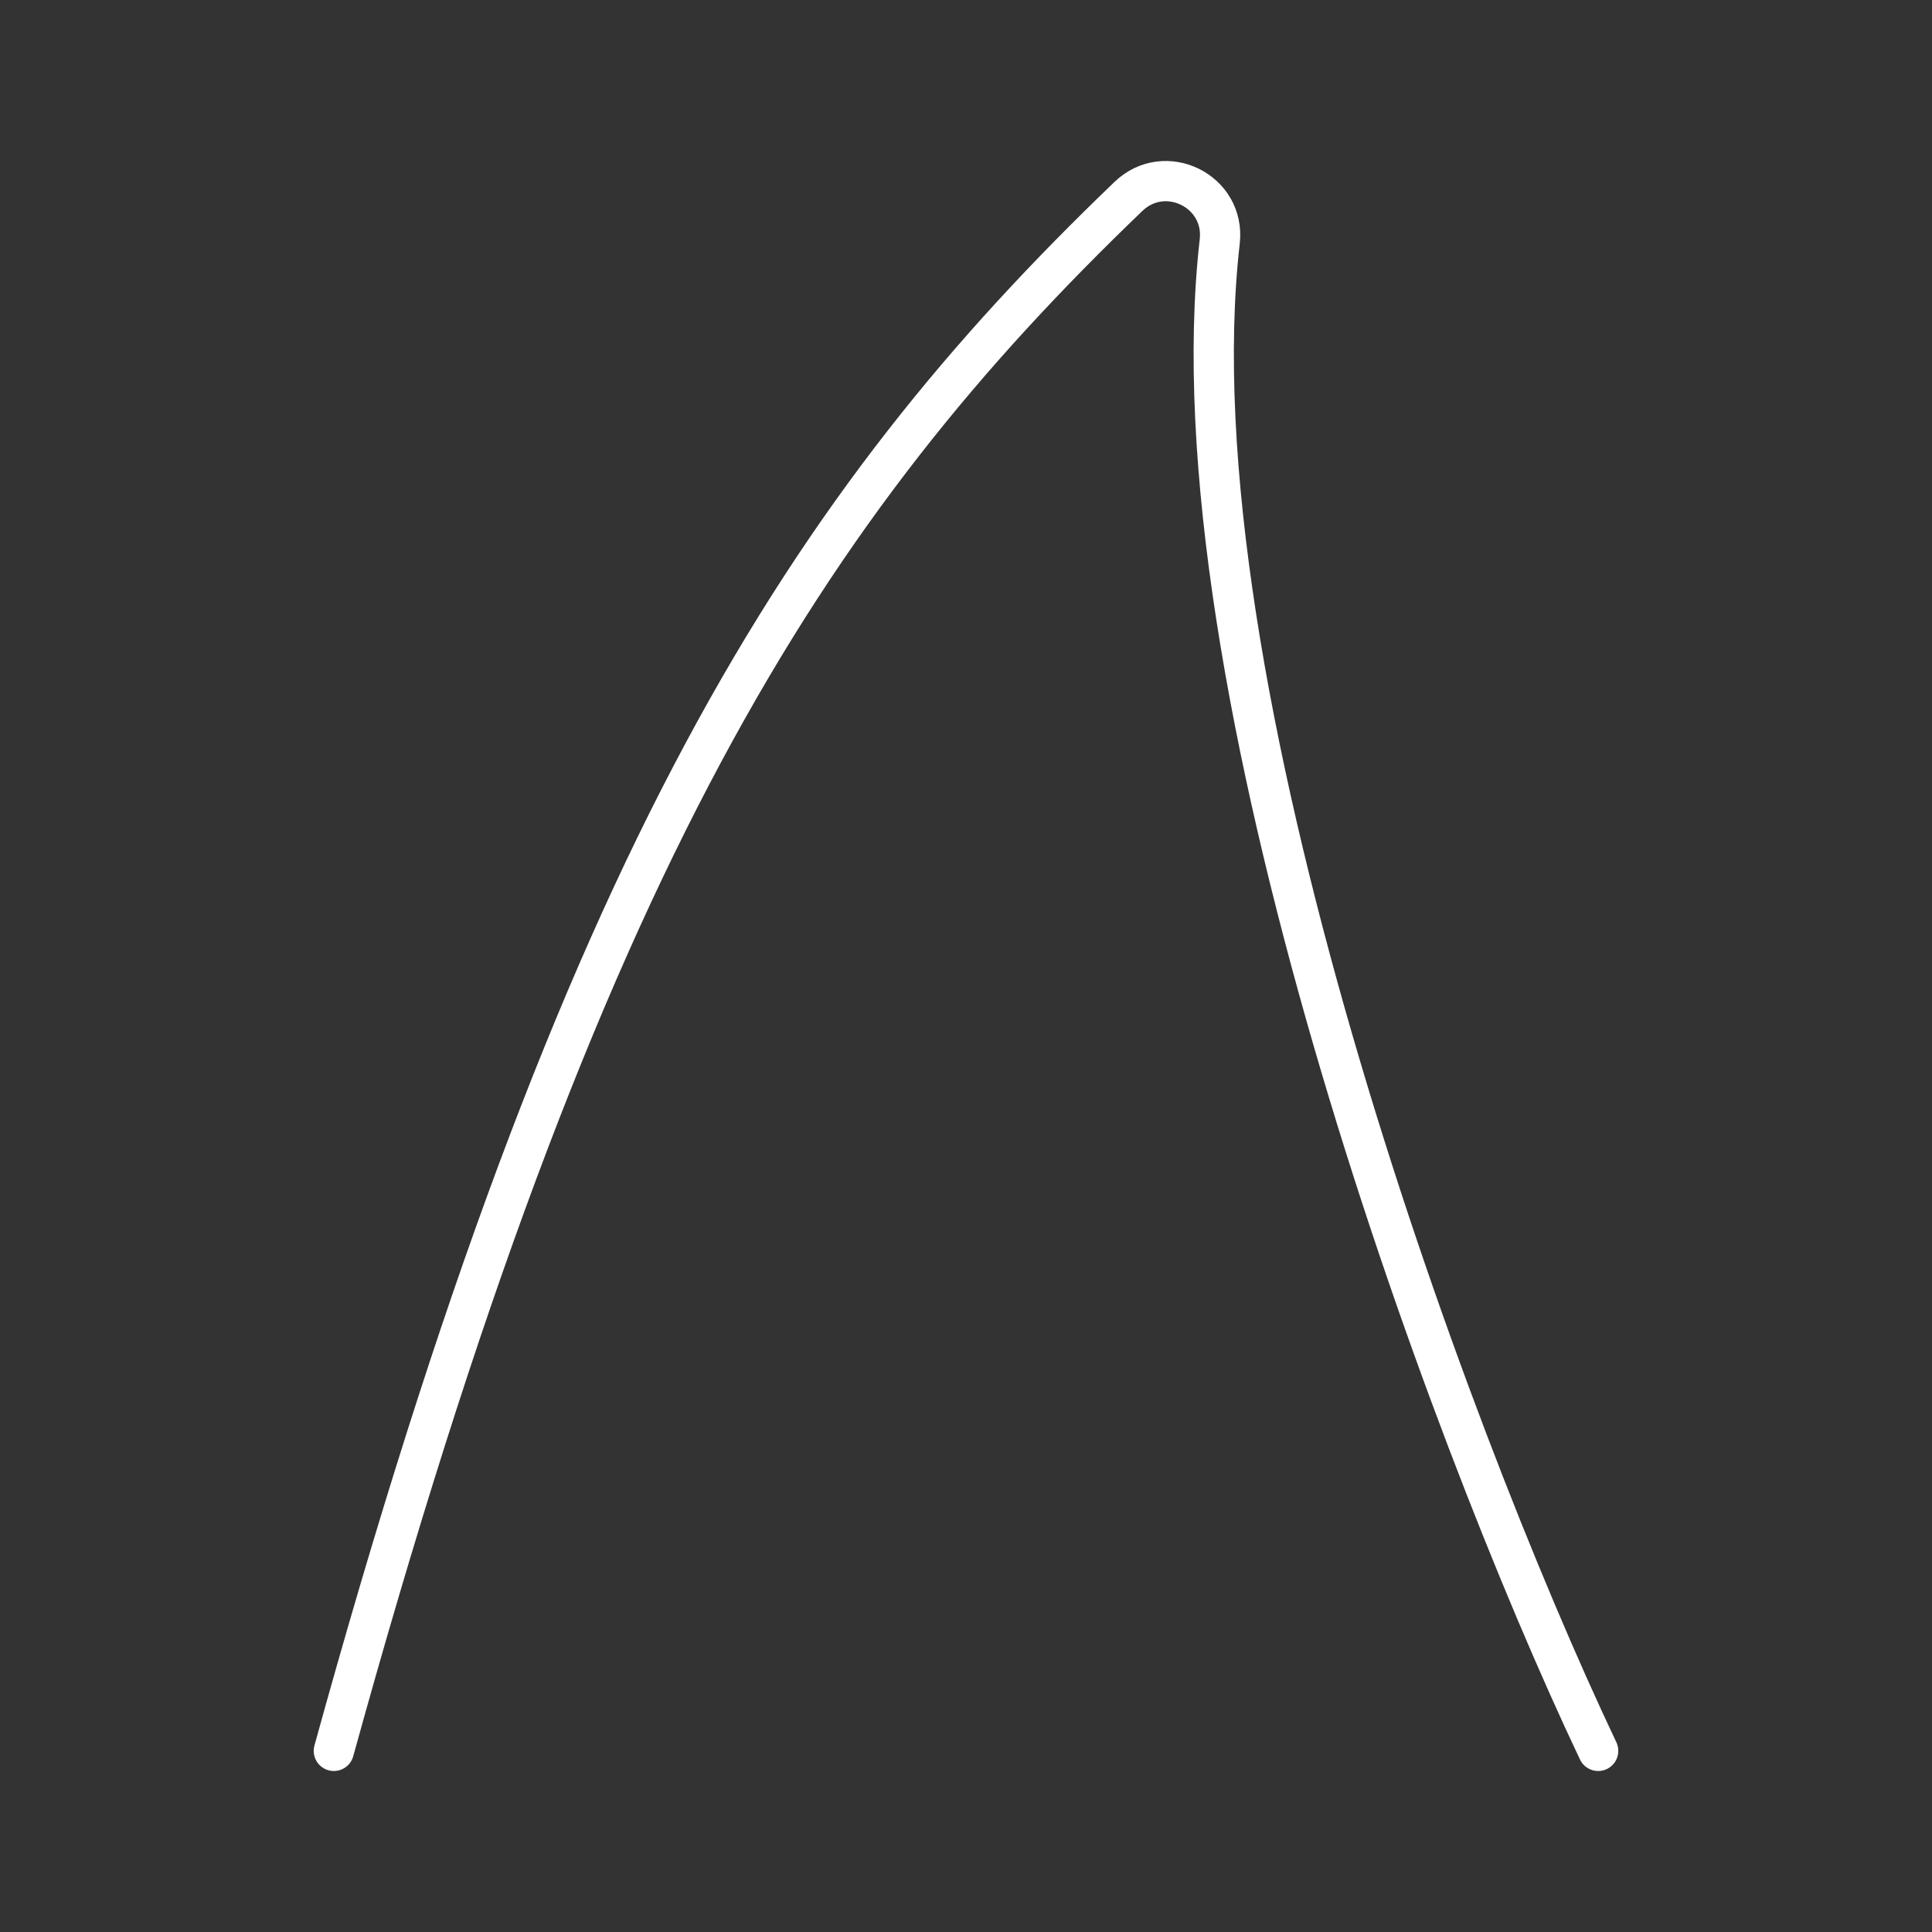 <?xml version="1.0" encoding="UTF-8"?><svg id="b" xmlns="http://www.w3.org/2000/svg" viewBox="0 0 48 48"><rect x="0" y="0" width="48" height="48" fill="#333333" stroke="none"/><defs><style>.c{fill:none;stroke:#fff;stroke-linecap:round;stroke-linejoin:round;}</style></defs><path class="c" d="m8.294,43.5C14.451,21.182,20.033,12.561,28.035,4.881c.911-.875,2.412-.136,2.269,1.119-1.243,10.879,5.591,29.466,9.402,37.5"/></svg>